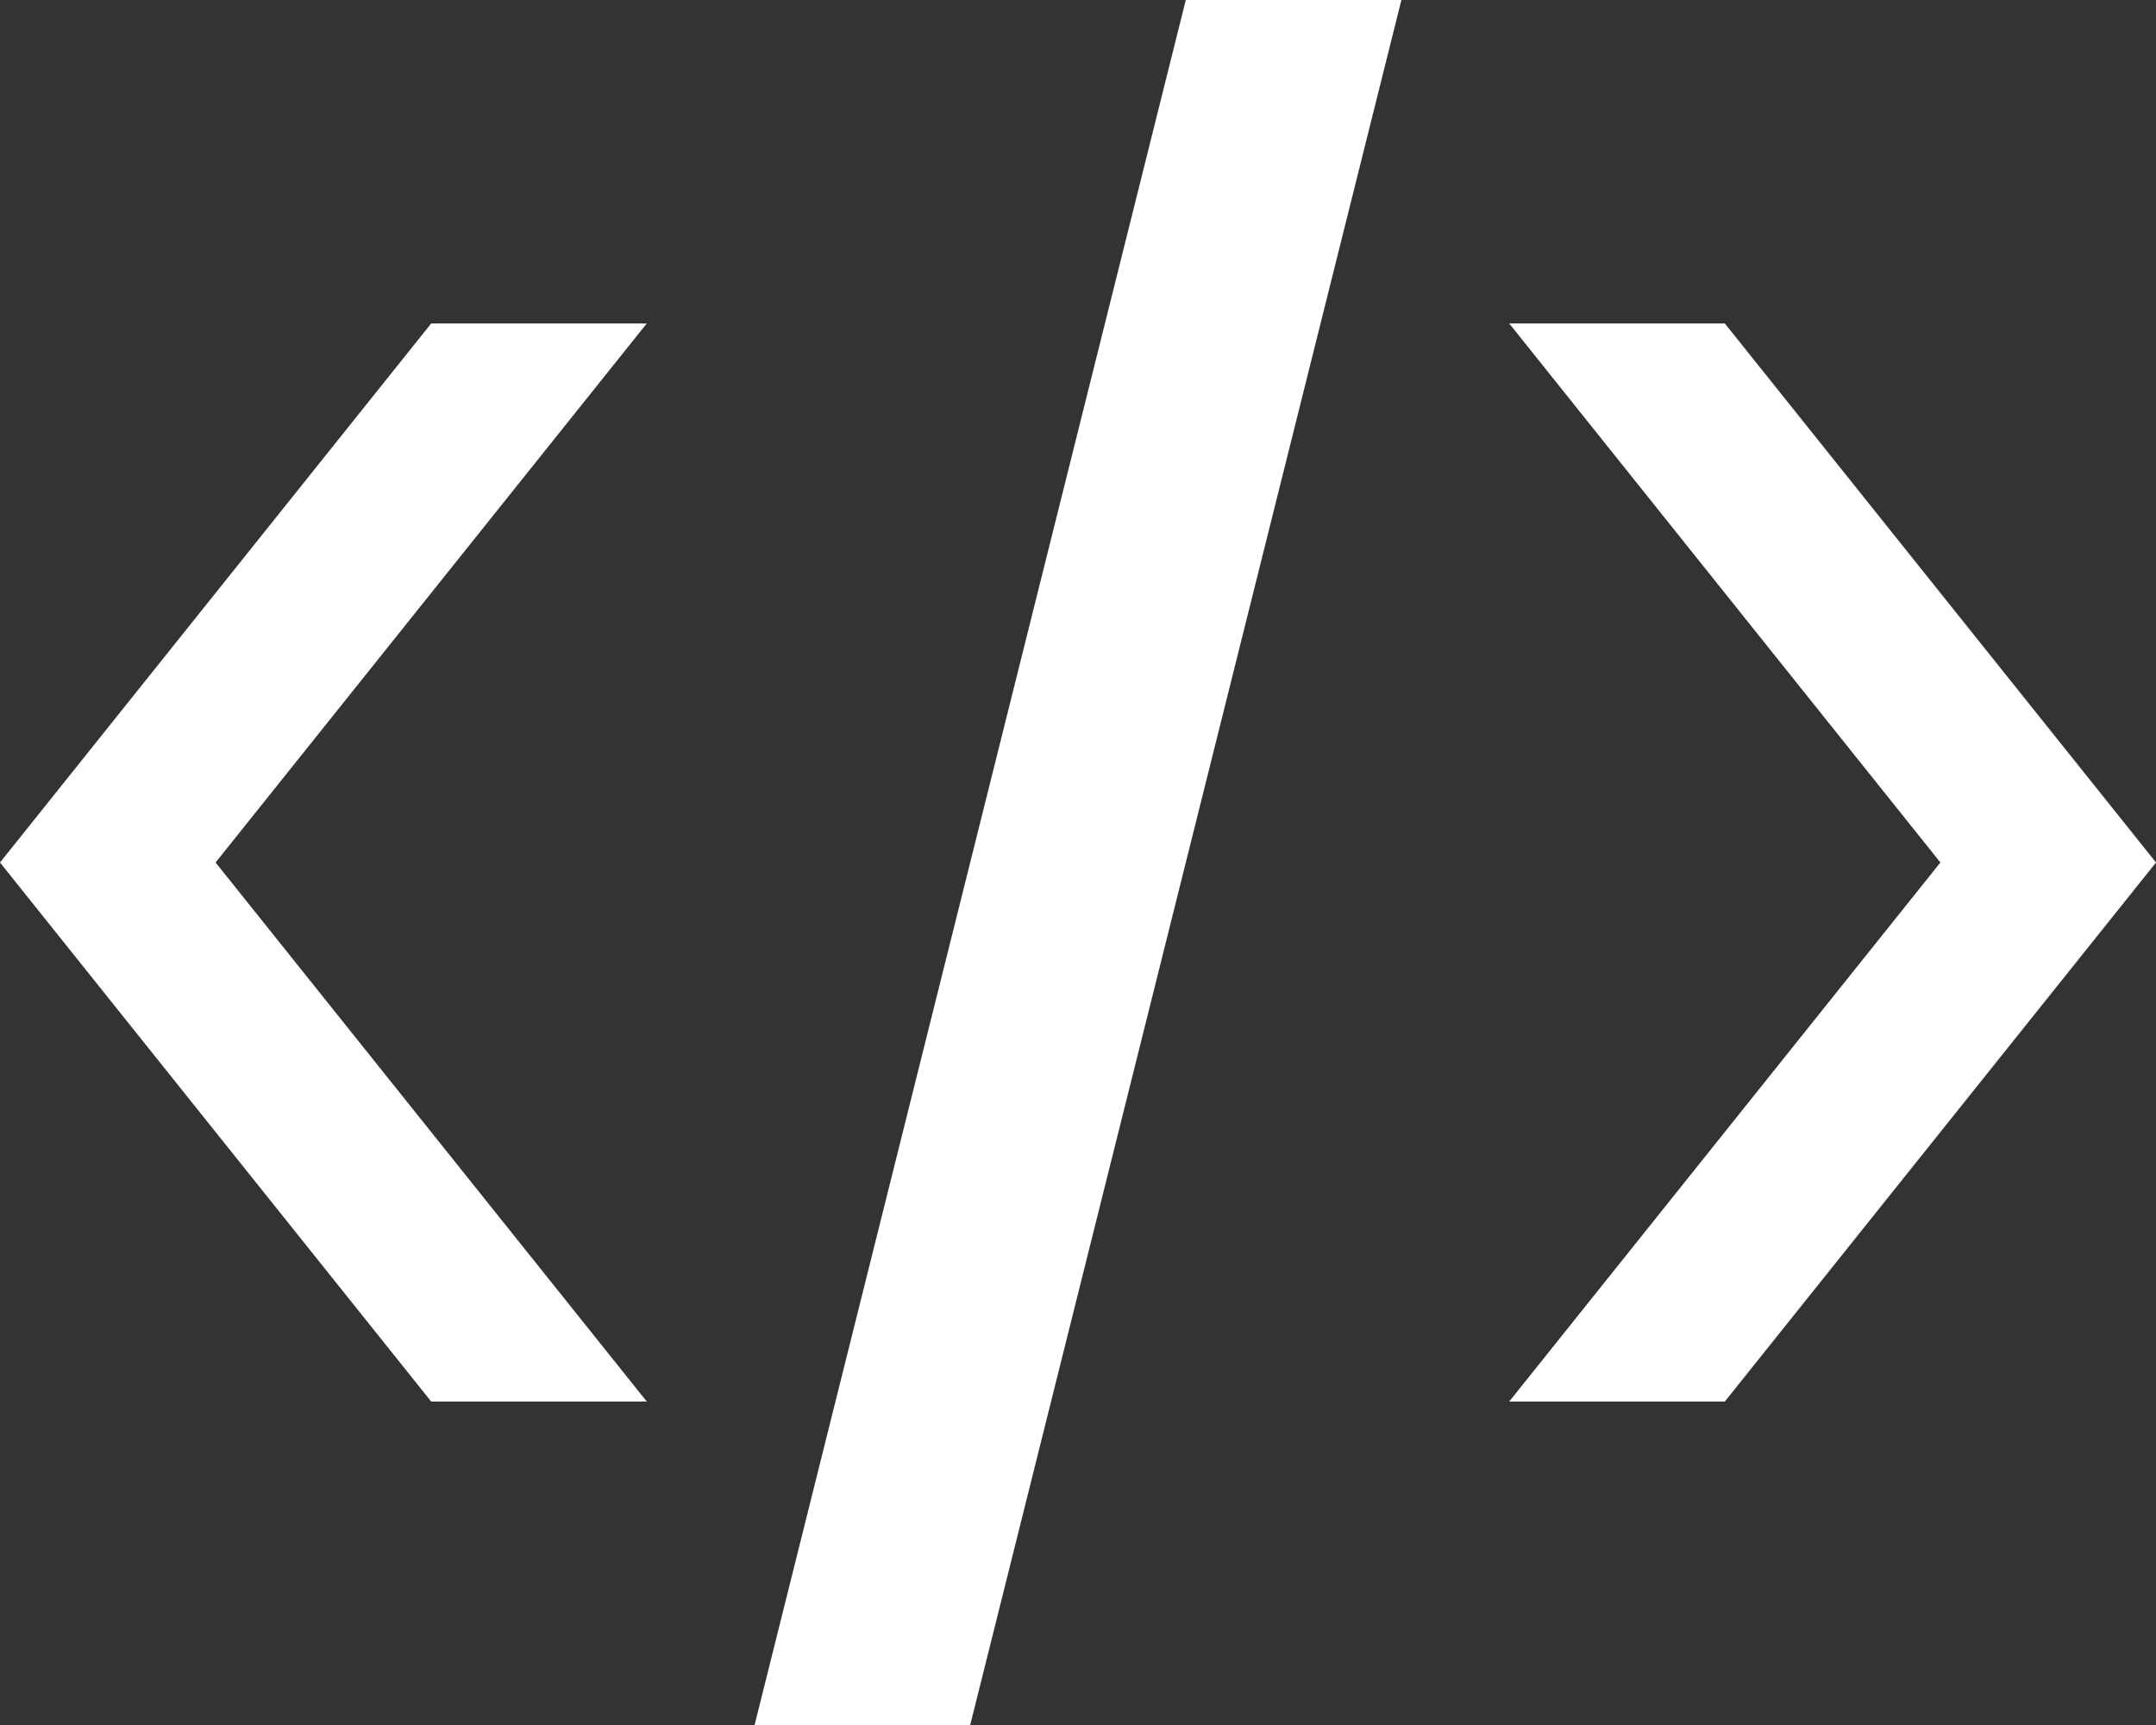 <?xml version="1.0" encoding="UTF-8" standalone="no"?>
<svg width="20px" height="16px" viewBox="0 0 20 16" version="1.1" xmlns="http://www.w3.org/2000/svg" xmlns:xlink="http://www.w3.org/1999/xlink" xmlns:sketch="http://www.bohemiancoding.com/sketch/ns">
    <rect x="0" y="0" width="20" height="16" fill="#333333" stroke="none"/>
    <!-- Generator: Sketch 3.3.3 (12081) - http://www.bohemiancoding.com/sketch -->
    <title>icon-html</title>
    <desc>Created with Sketch.</desc>
    <defs></defs>
    <g id="Page-1" stroke="none" stroke-width="1" fill="none" fill-rule="evenodd" sketch:type="MSPage">
        <g id="Artboard-1-Copy-3" sketch:type="MSArtboardGroup" transform="translate(-1092, -300)" fill="#FFFFFF">
            <g id="icon-html" sketch:type="MSLayerGroup" transform="translate(1092, 300)">
                <path d="M6,3 L4,3 L0,8 L4,13 L6,13 L2,8 L6,3 Z" id="Shape" sketch:type="MSShapeGroup"></path>
                <path d="M14,3 L16,3 L20,8 L16,13 L14,13 L18,8 L14,3 Z" id="Shape" sketch:type="MSShapeGroup"></path>
                <path d="M7,16 L11,0 L13,0 L9,16 L7,16 Z" id="Shape" sketch:type="MSShapeGroup"></path>
            </g>
        </g>
    </g>
</svg>